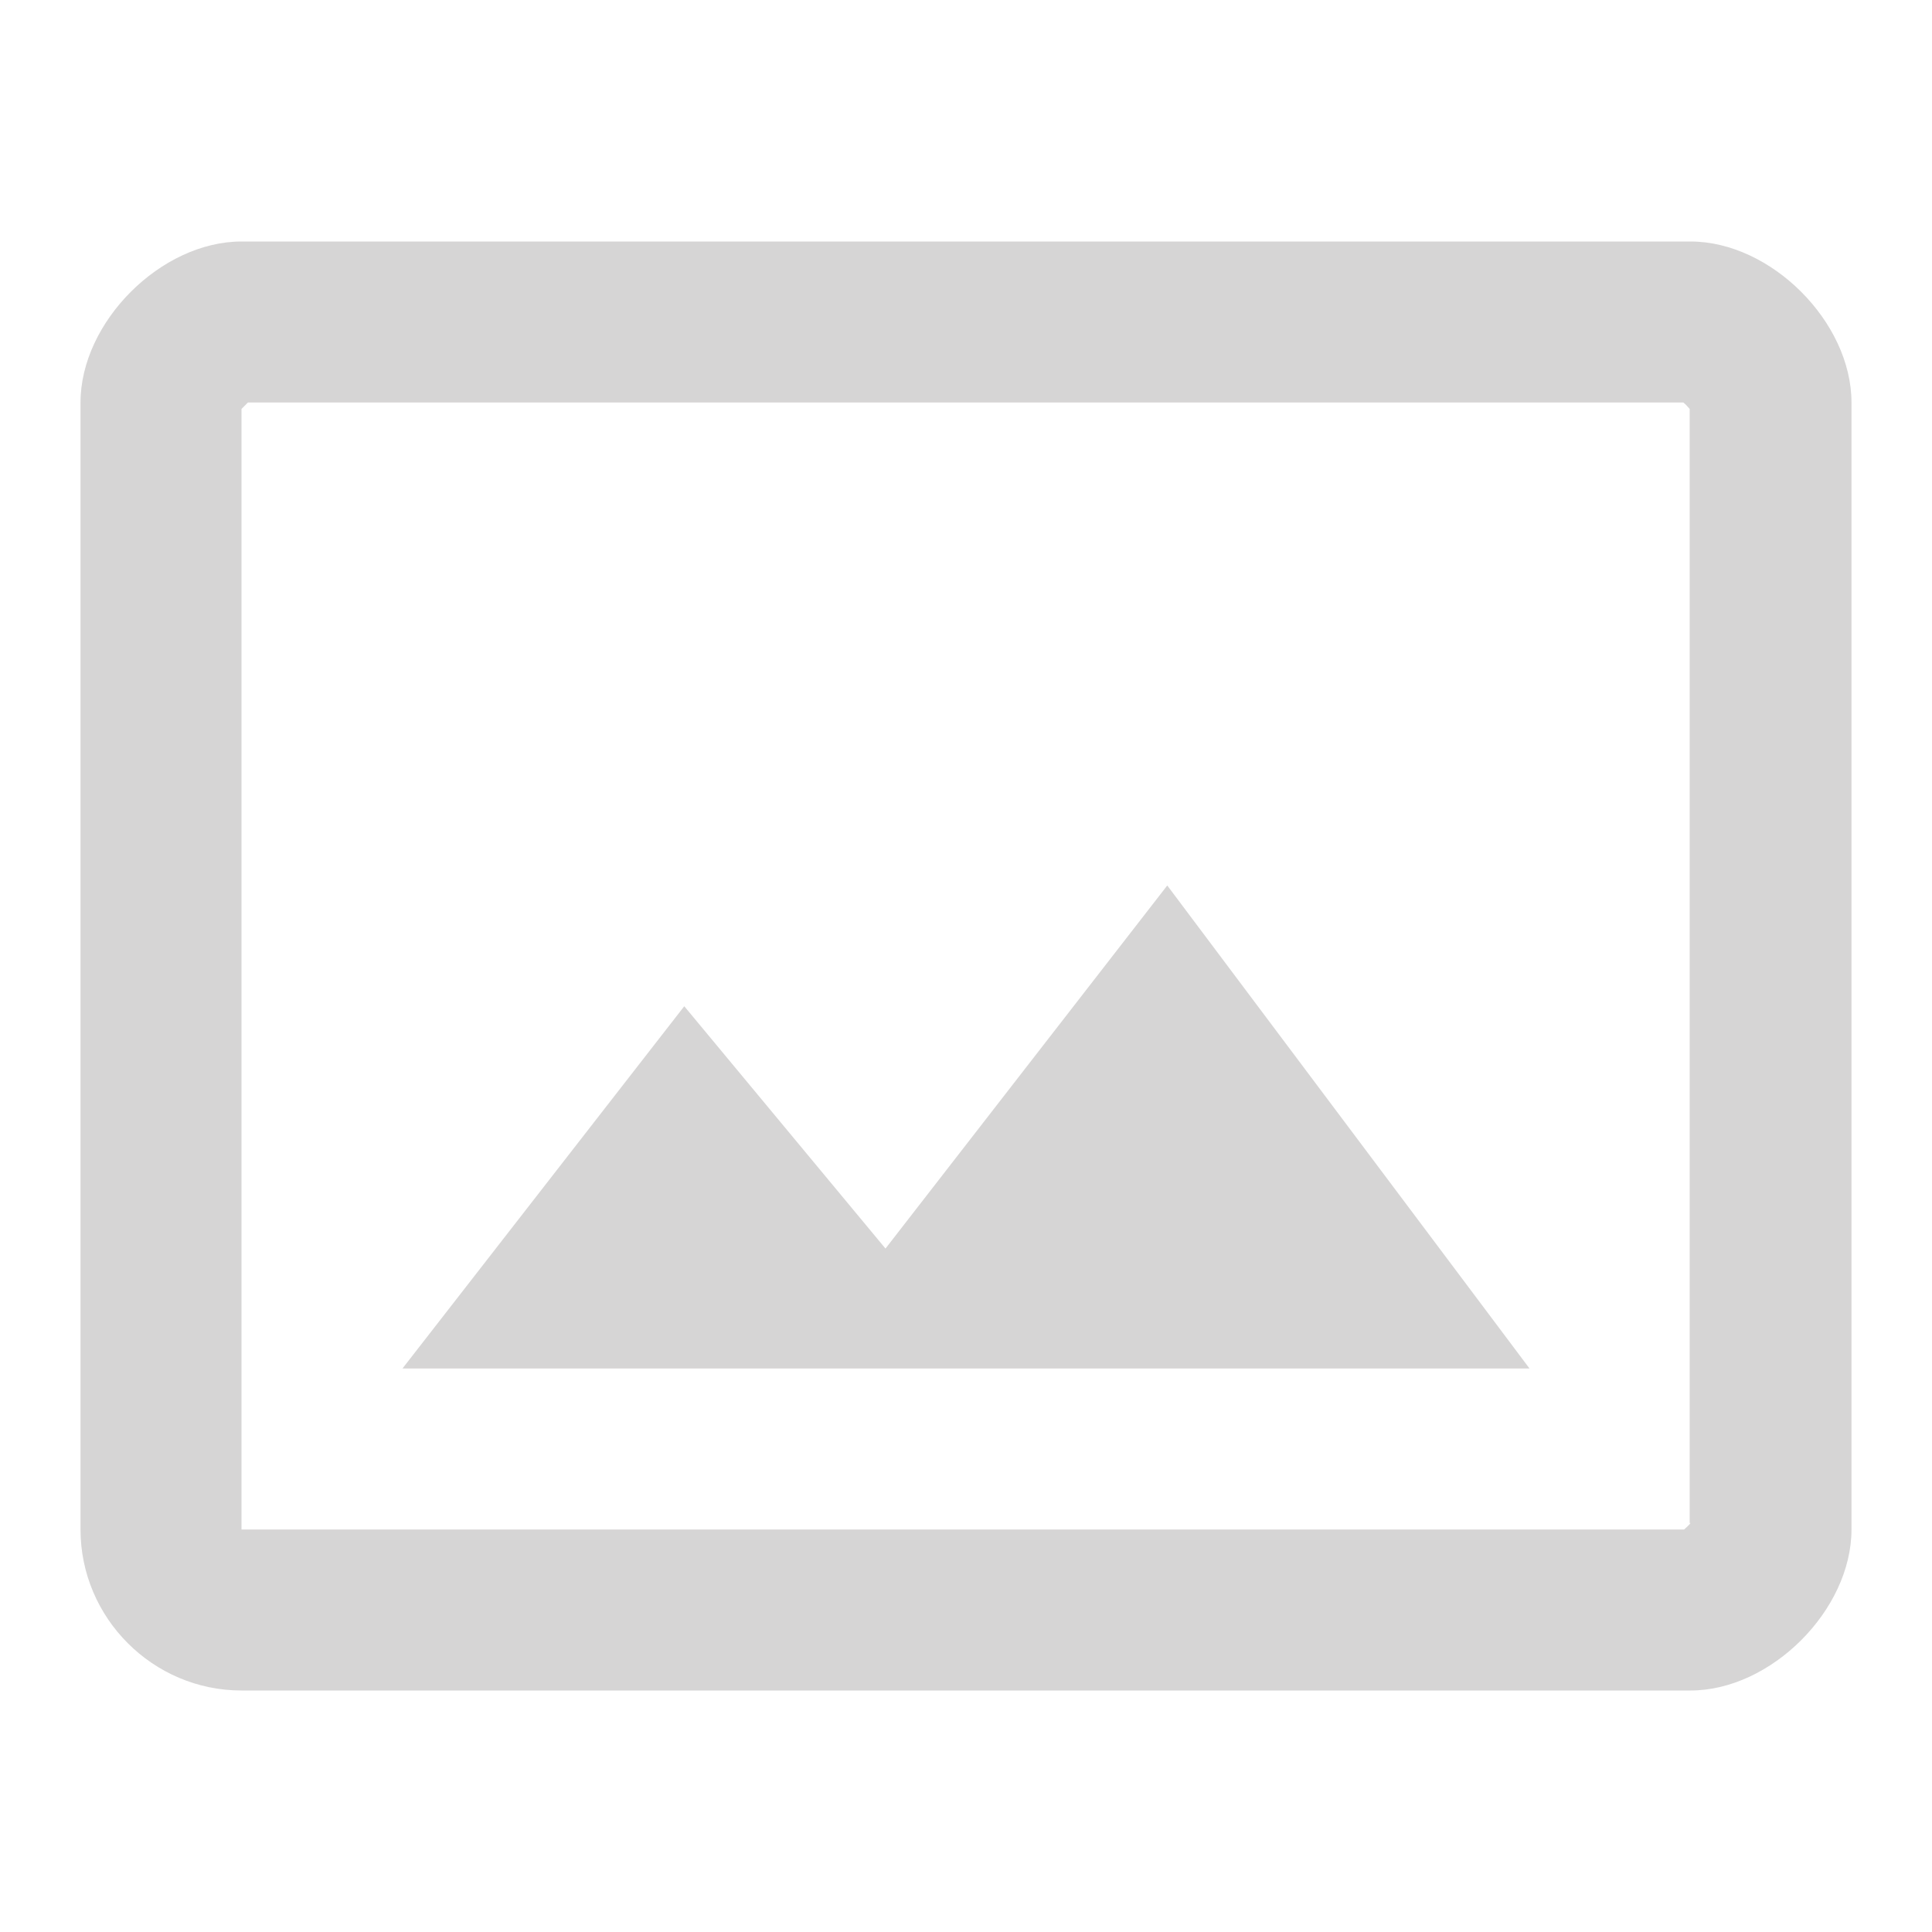 <svg width="40" height="40" viewBox="0 0 40 40" fill="none" xmlns="http://www.w3.org/2000/svg">
<path d="M35 5H5C3.333 5 1.667 6.667 1.667 8.333V31.667C1.667 33.5 3.167 35 5 35H35C36.667 35 38.333 33.333 38.333 31.667V8.333C38.333 6.667 36.667 5 35 5ZM35 31.533C34.967 31.583 34.9 31.633 34.867 31.667H5V8.467L5.133 8.333H34.85C34.9 8.367 34.95 8.433 34.983 8.467V31.533H35ZM18.333 25.85L14.167 20.833L8.333 28.333H31.667L24.167 18.333L18.333 25.85Z" fill="#D6D5D5"/>
</svg>
